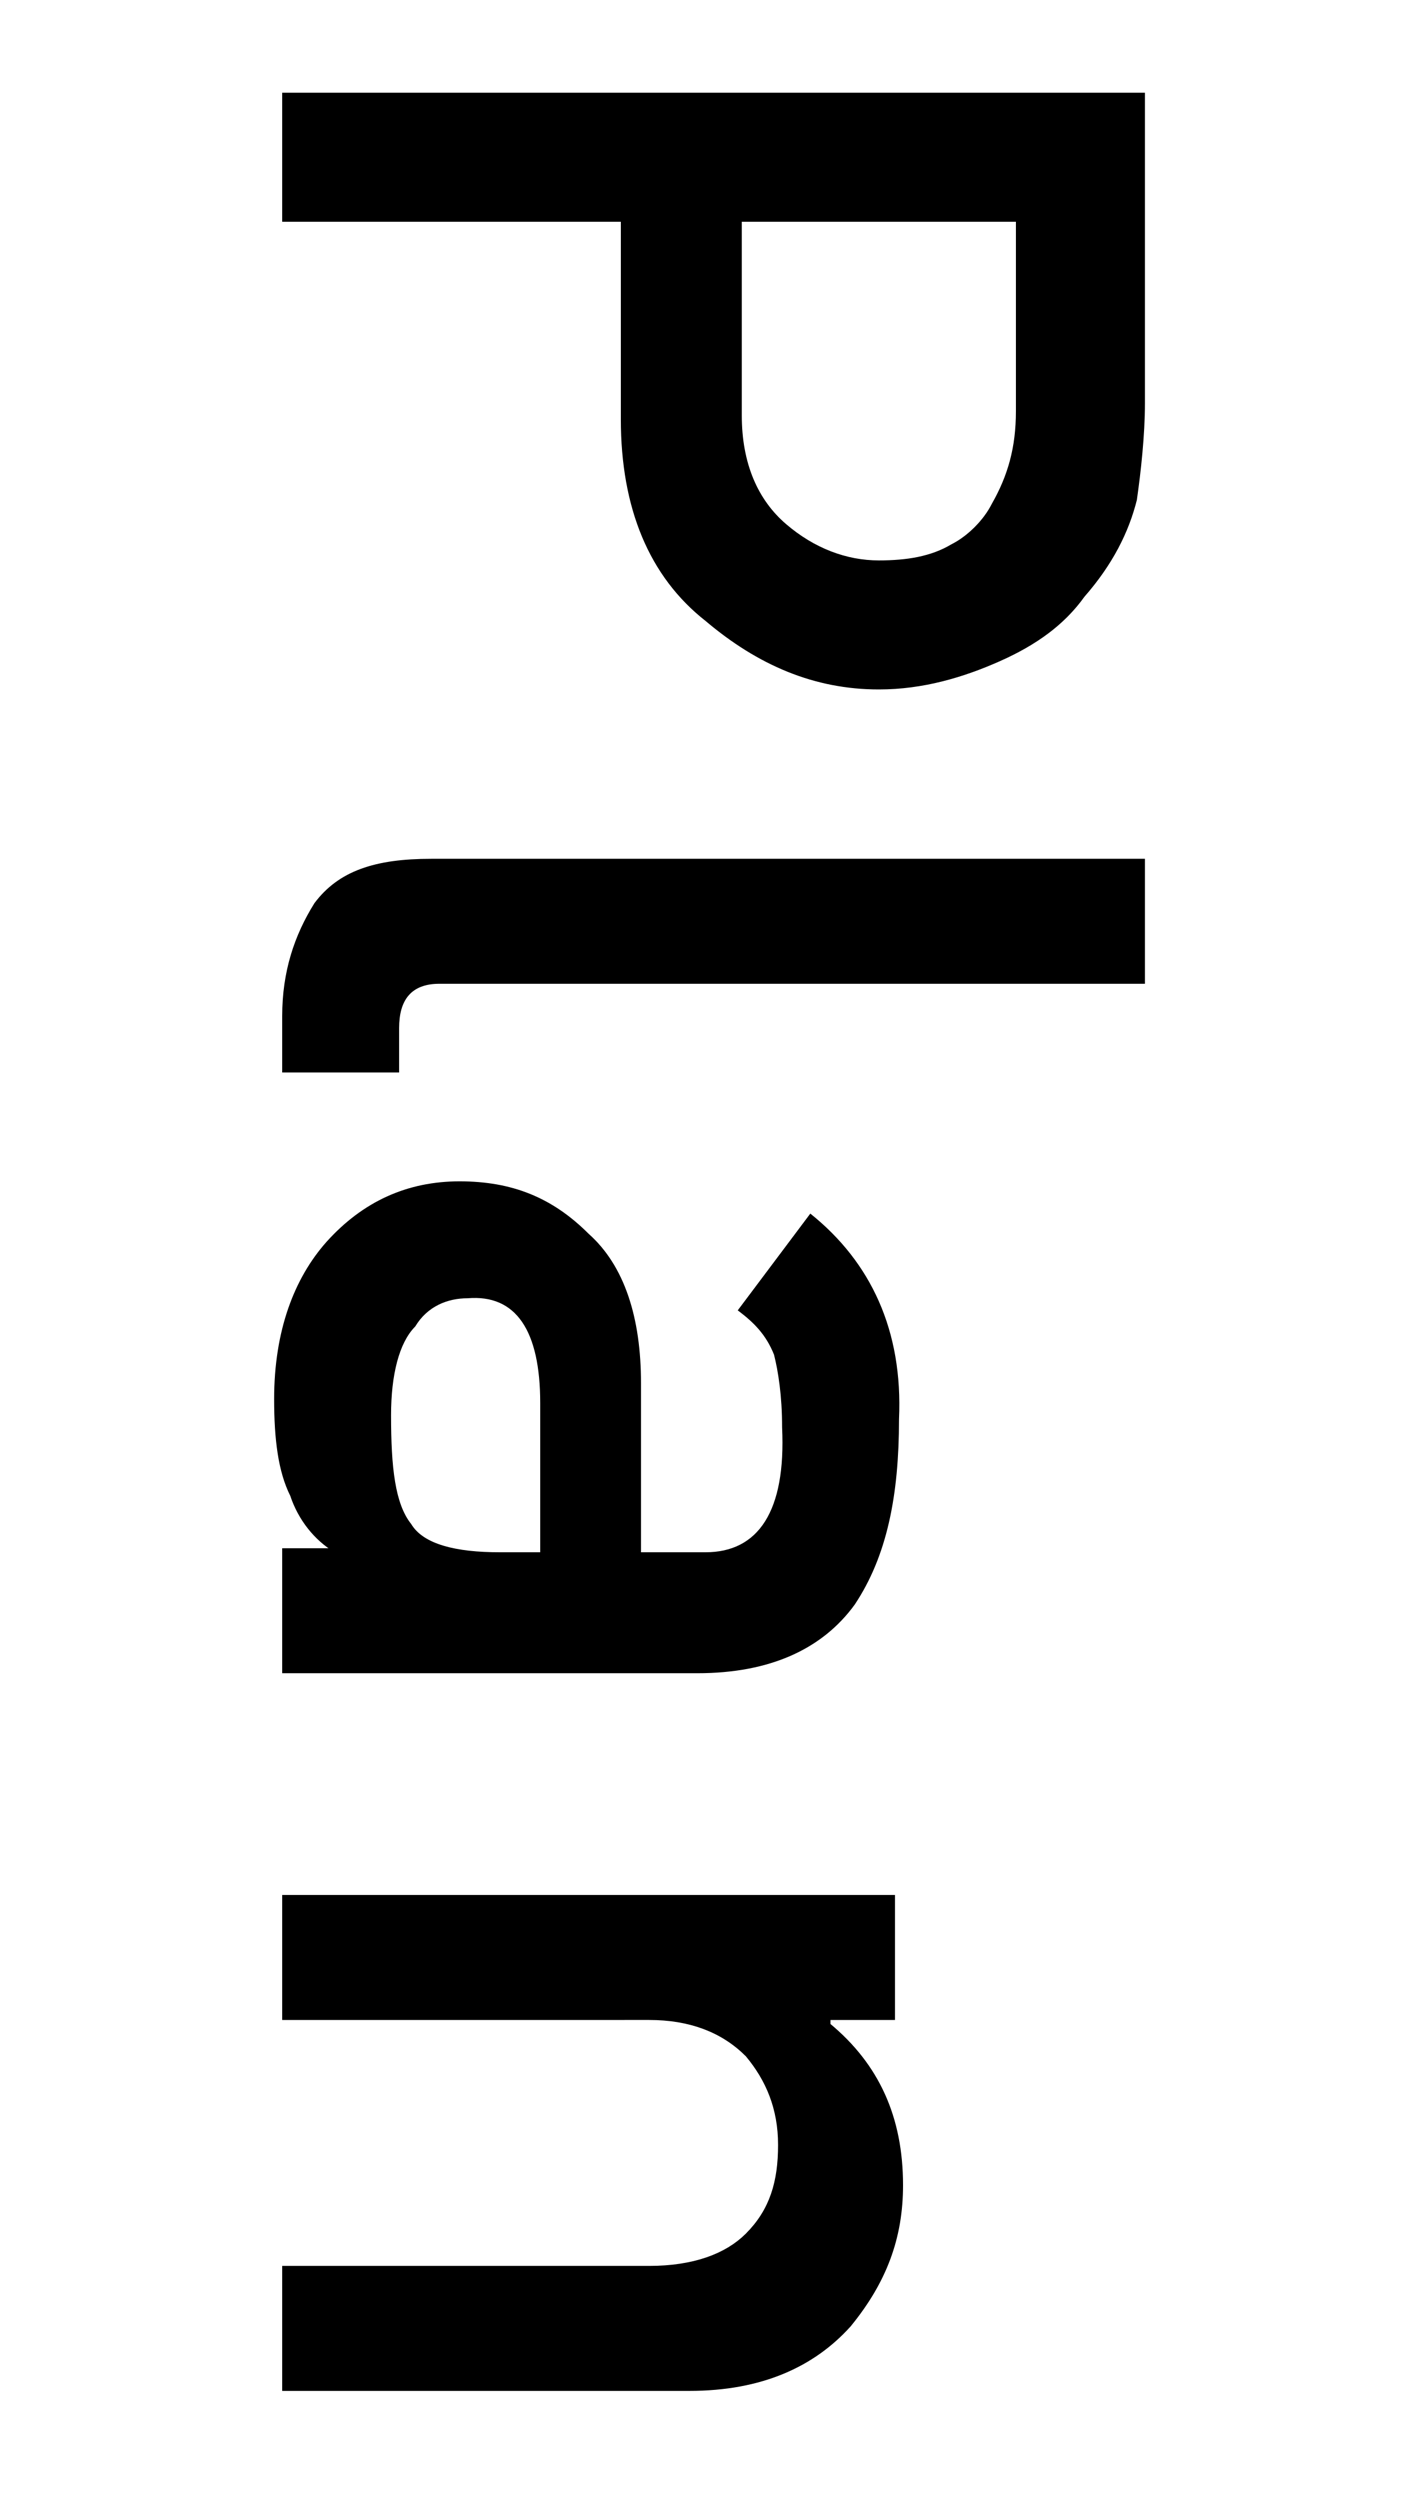 <?xml version="1.0" encoding="utf-8"?>
<!-- Generator: Adobe Illustrator 24.2.0, SVG Export Plug-In . SVG Version: 6.00 Build 0)  -->
<svg version="1.1" id="レイヤー_1" xmlns="http://www.w3.org/2000/svg" xmlns:xlink="http://www.w3.org/1999/xlink" x="0px"
	 y="0px" viewBox="0 0 35 62" style="enable-background:new 0 0 35 62;" xml:space="preserve">
<style type="text/css">
	.st0{enable-background:new    ;}
</style>
<g class="st0">
	<path d="M28.4,2.3V10c0,0.8-0.1,1.7-0.2,2.4c-0.2,0.8-0.6,1.6-1.3,2.4c-0.5,0.7-1.2,1.2-2.1,1.6c-0.9,0.4-1.9,0.7-3,0.7
		c-1.6,0-3-0.6-4.3-1.7c-1.4-1.1-2.1-2.8-2.1-5V5.5H7V2.3H28.4z M18.4,5.5v4.8c0,1.2,0.4,2.1,1.1,2.7c0.7,0.6,1.5,0.9,2.3,0.9
		c0.7,0,1.3-0.1,1.8-0.4c0.4-0.2,0.8-0.6,1-1c0.4-0.7,0.6-1.4,0.6-2.3V5.5H18.4z"/>
	<path d="M28.4,21.3v3.1H10.9c-0.7,0-1,0.4-1,1.1v1.1H7v-1.4c0-1.1,0.3-2,0.8-2.8c0.6-0.8,1.5-1.1,2.9-1.1H28.4z"/>
	<path d="M8.3,38.5L8.3,38.5c-0.5-0.3-0.9-0.8-1.1-1.4c-0.3-0.6-0.4-1.4-0.4-2.4c0-1.7,0.5-3,1.3-3.9c0.9-1,2-1.5,3.3-1.5
		c1.3,0,2.3,0.4,3.2,1.3c0.9,0.8,1.3,2.1,1.3,3.7v4.2h1.6c1.3,0,2-1,1.9-3.1c0-0.8-0.1-1.4-0.2-1.8c-0.2-0.5-0.5-0.8-0.9-1.1
		l1.8-2.4c1.5,1.2,2.3,2.9,2.2,5.1c0,1.9-0.3,3.4-1.1,4.6c-0.8,1.1-2.1,1.7-3.9,1.7H7v-3.1H8.3z M13.4,38.5v-3.7
		c0-1.8-0.6-2.7-1.8-2.6c-0.5,0-1,0.2-1.3,0.7c-0.4,0.4-0.6,1.2-0.6,2.2c0,1.3,0.1,2.2,0.5,2.7c0.3,0.5,1.1,0.7,2.2,0.7H13.4z"/>
	<path d="M22.2,47v3.1h-1.6v0.1c1.2,1,1.8,2.3,1.8,4c0,1.3-0.4,2.4-1.3,3.5c-0.9,1-2.2,1.6-4,1.6H7v-3.1h9.1c1.1,0,1.9-0.3,2.4-0.8
		c0.6-0.6,0.8-1.3,0.8-2.2s-0.3-1.6-0.8-2.2c-0.6-0.6-1.4-0.9-2.4-0.9H7V47H22.2z"/>
</g>
</svg>
